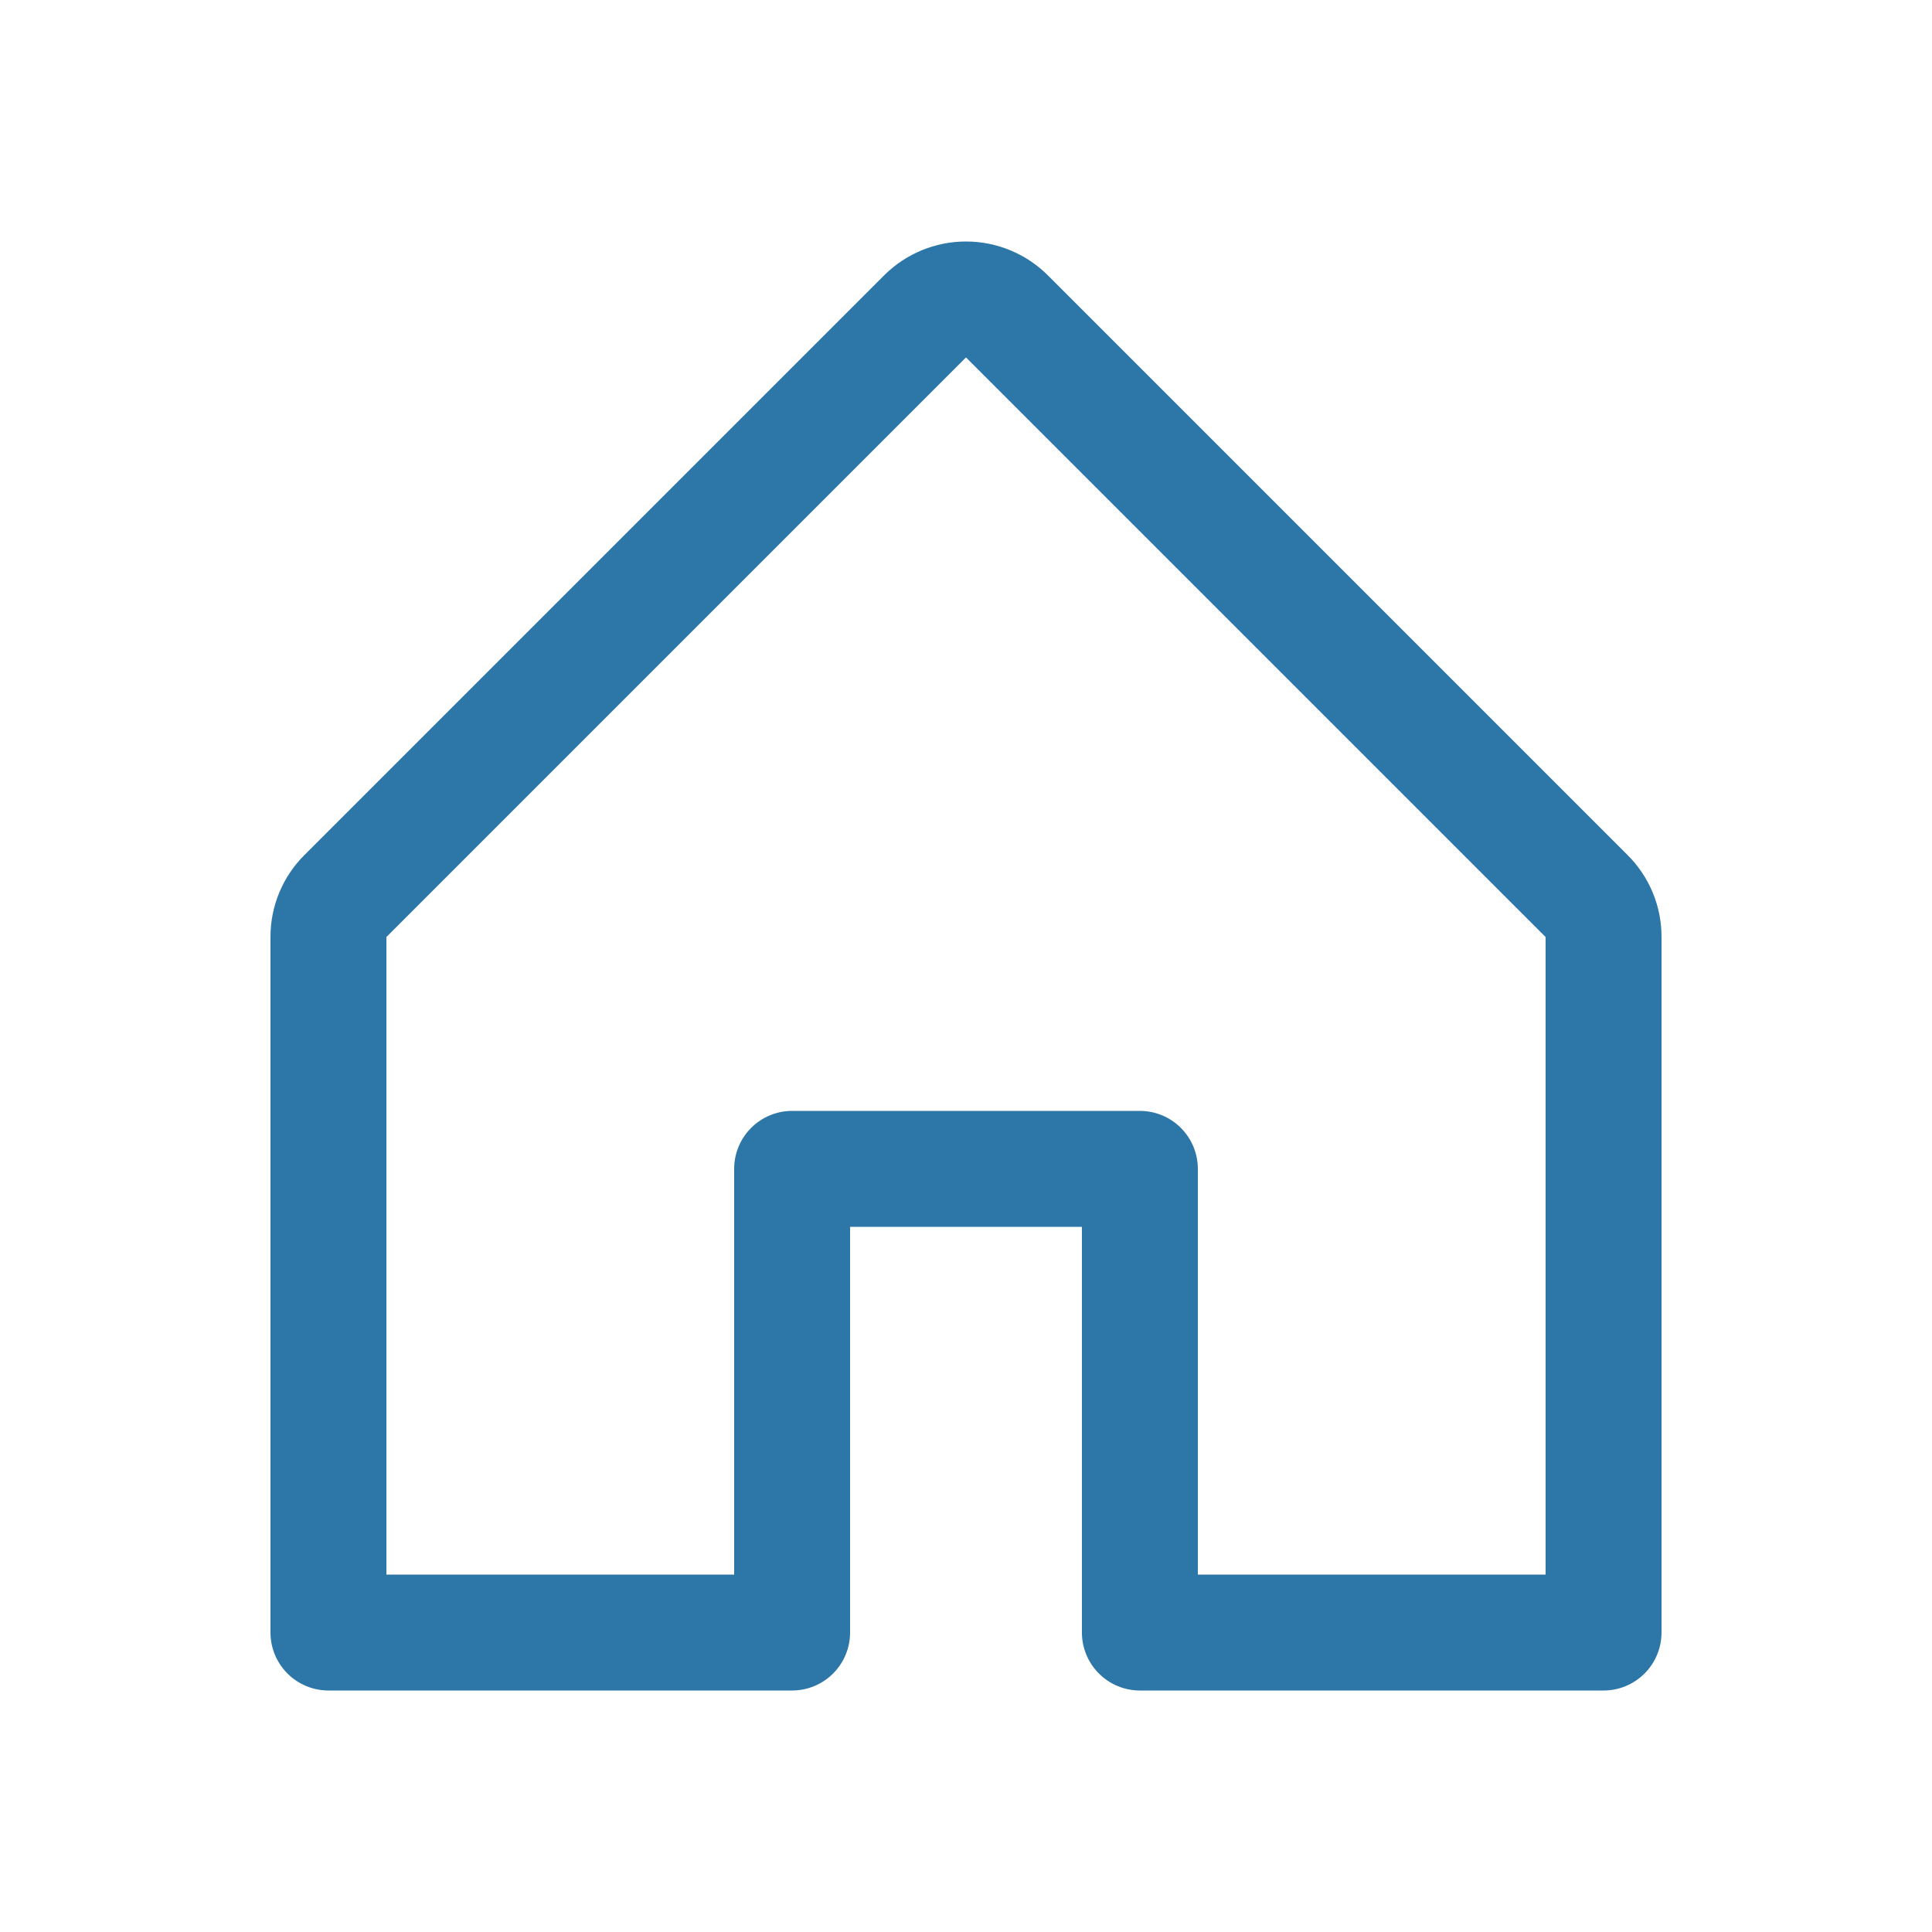 <svg width="48" height="48" viewBox="0 0 48 48" fill="none" xmlns="http://www.w3.org/2000/svg">
<path d="M40.436 21.243L26.036 6.843C25.496 6.303 24.764 6 24 6C23.236 6 22.504 6.303 21.964 6.843L7.564 21.243C7.296 21.509 7.083 21.827 6.938 22.177C6.793 22.526 6.719 22.902 6.72 23.28V40.56C6.72 40.942 6.872 41.308 7.142 41.578C7.412 41.848 7.778 42 8.16 42H19.68C20.062 42 20.428 41.848 20.698 41.578C20.968 41.308 21.12 40.942 21.12 40.56V30.48H26.88V40.56C26.88 40.942 27.032 41.308 27.302 41.578C27.572 41.848 27.938 42 28.32 42H39.84C40.222 42 40.588 41.848 40.858 41.578C41.128 41.308 41.28 40.942 41.28 40.56V23.28C41.281 22.902 41.207 22.526 41.062 22.177C40.917 21.827 40.704 21.509 40.436 21.243ZM38.4 39.12H29.76V29.04C29.76 28.658 29.608 28.292 29.338 28.022C29.068 27.752 28.702 27.6 28.32 27.6H19.68C19.298 27.6 18.932 27.752 18.662 28.022C18.392 28.292 18.24 28.658 18.24 29.04V39.12H9.6V23.28L24 8.88L38.4 23.28V39.12Z" fill="#2C76A8"/>
</svg>
